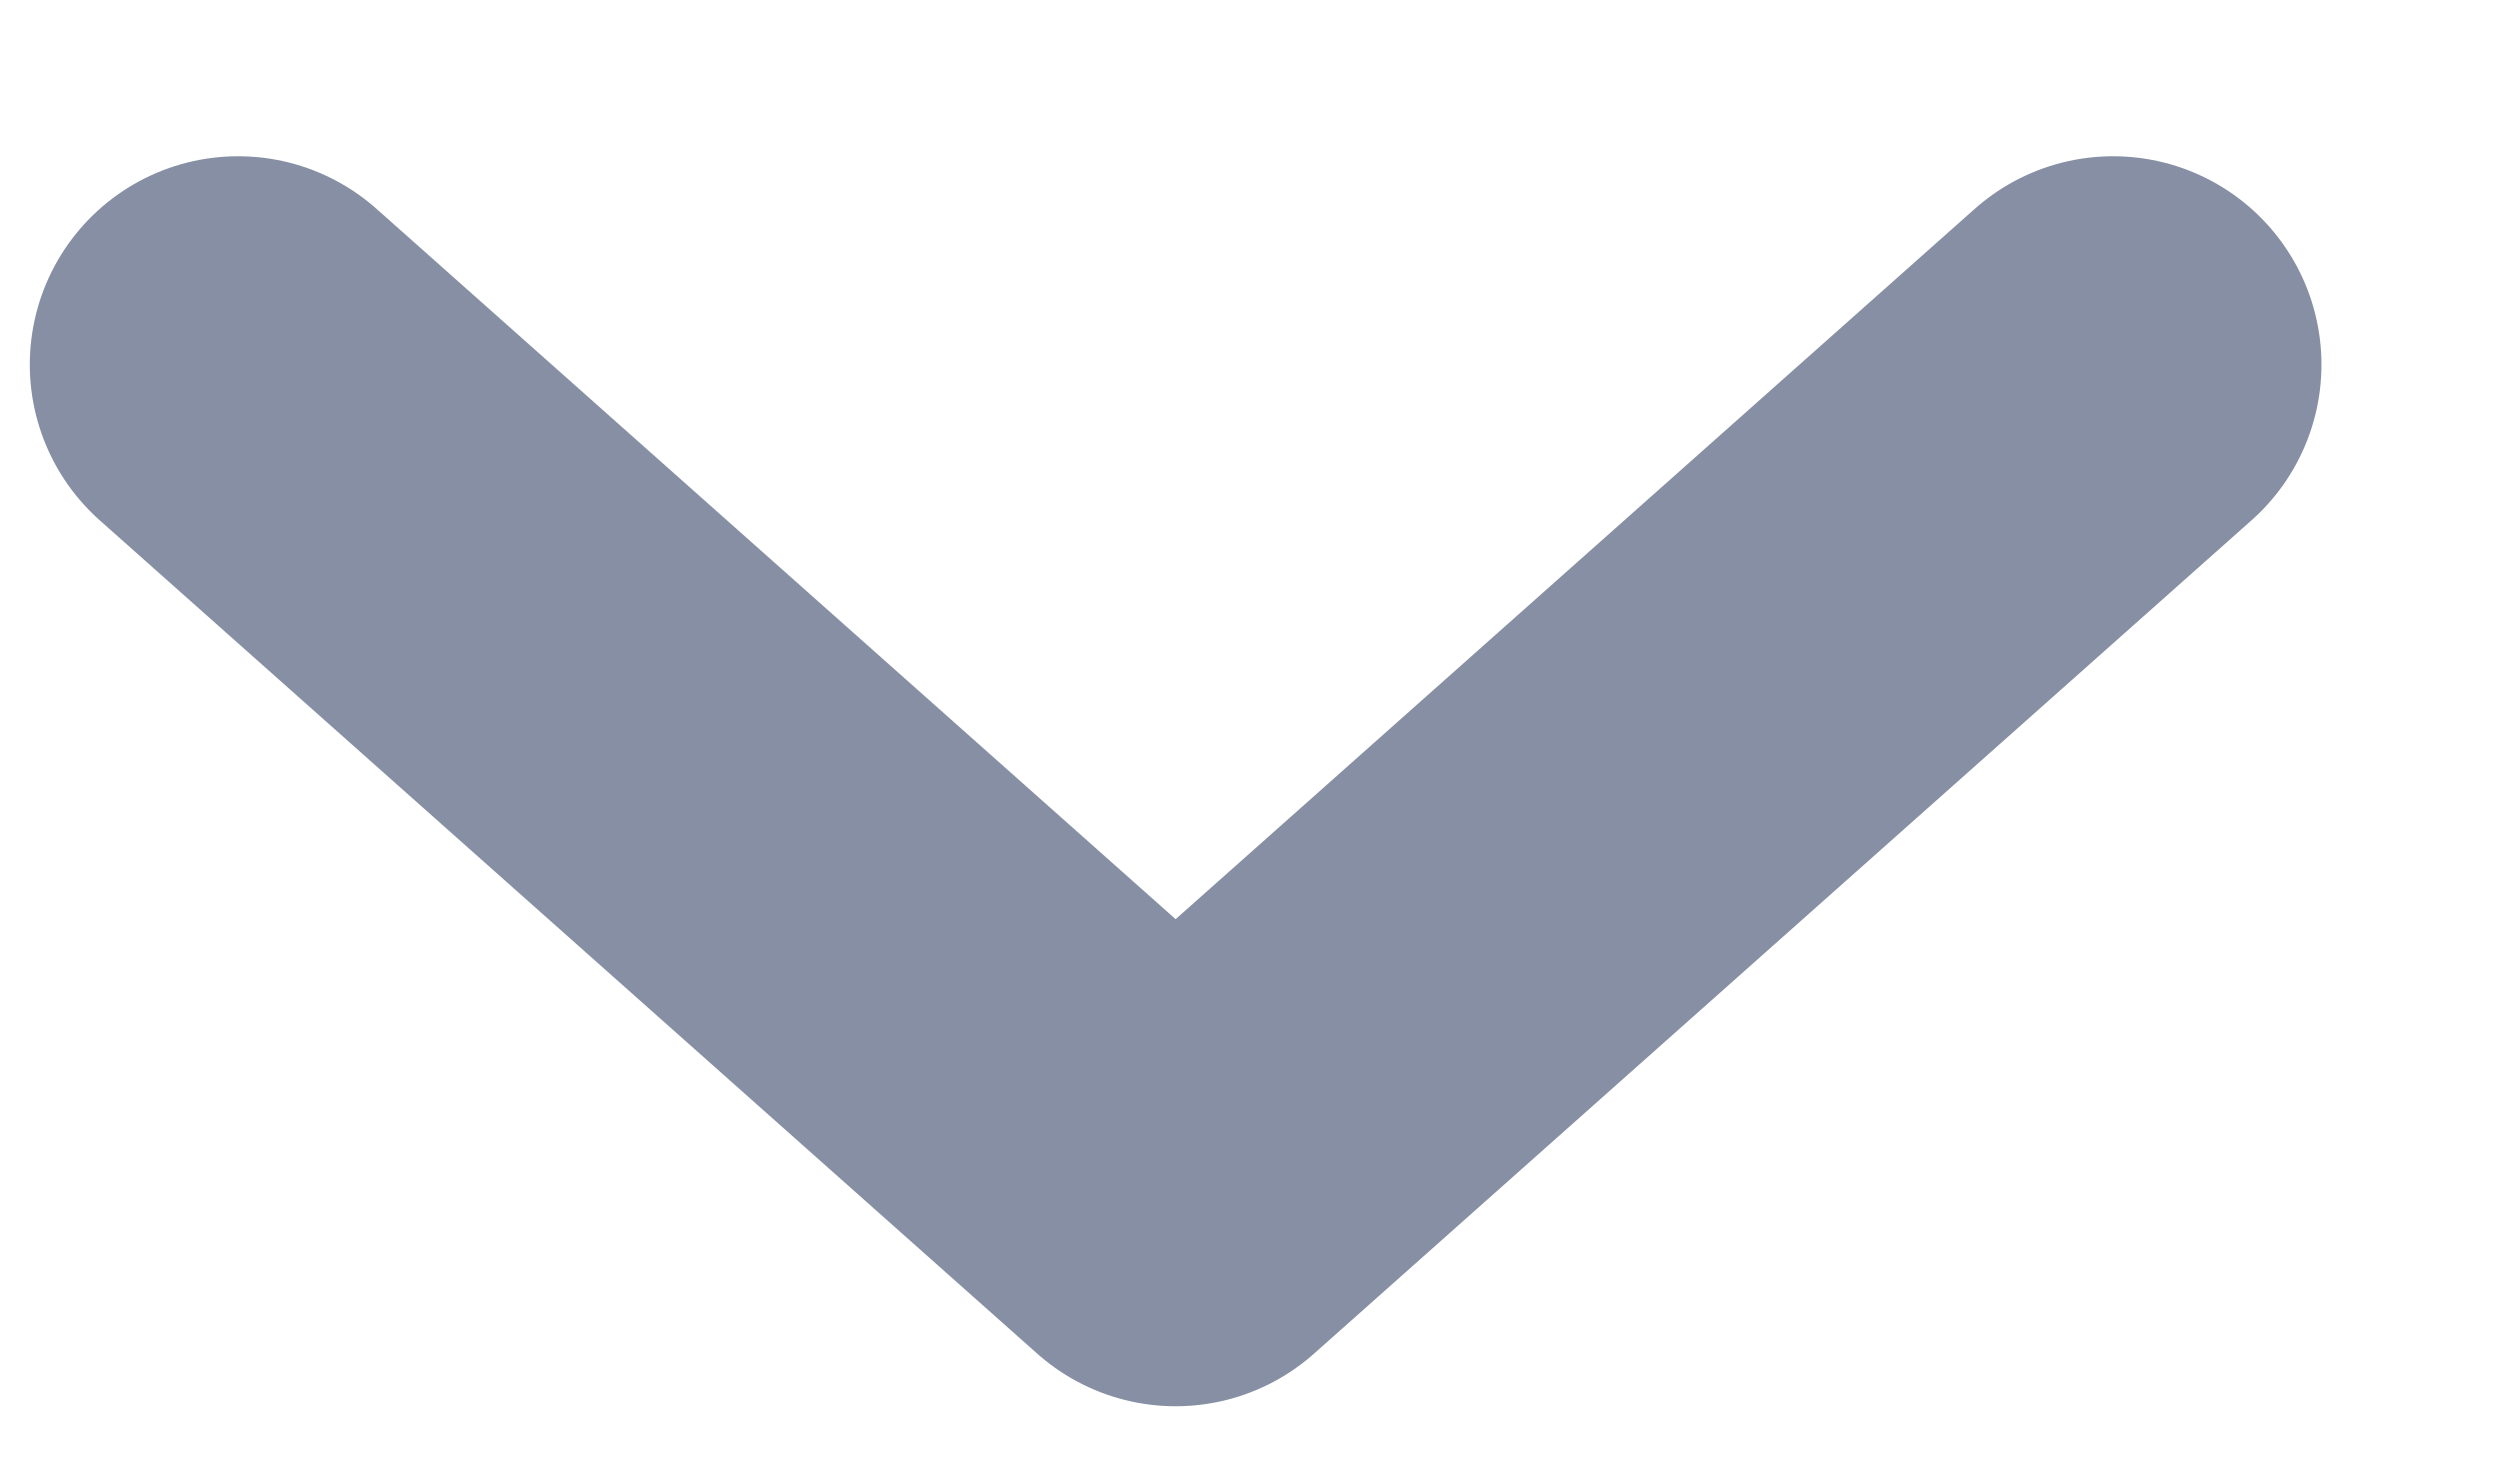 <svg width="12" height="7" viewBox="0 0 12 7" fill="none" xmlns="http://www.w3.org/2000/svg"><path d="M10.143 1.75L5.643 5.75L1.143 1.75" stroke="#868FA4" stroke-width="2" stroke-linecap="round" stroke-linejoin="round"/></svg>